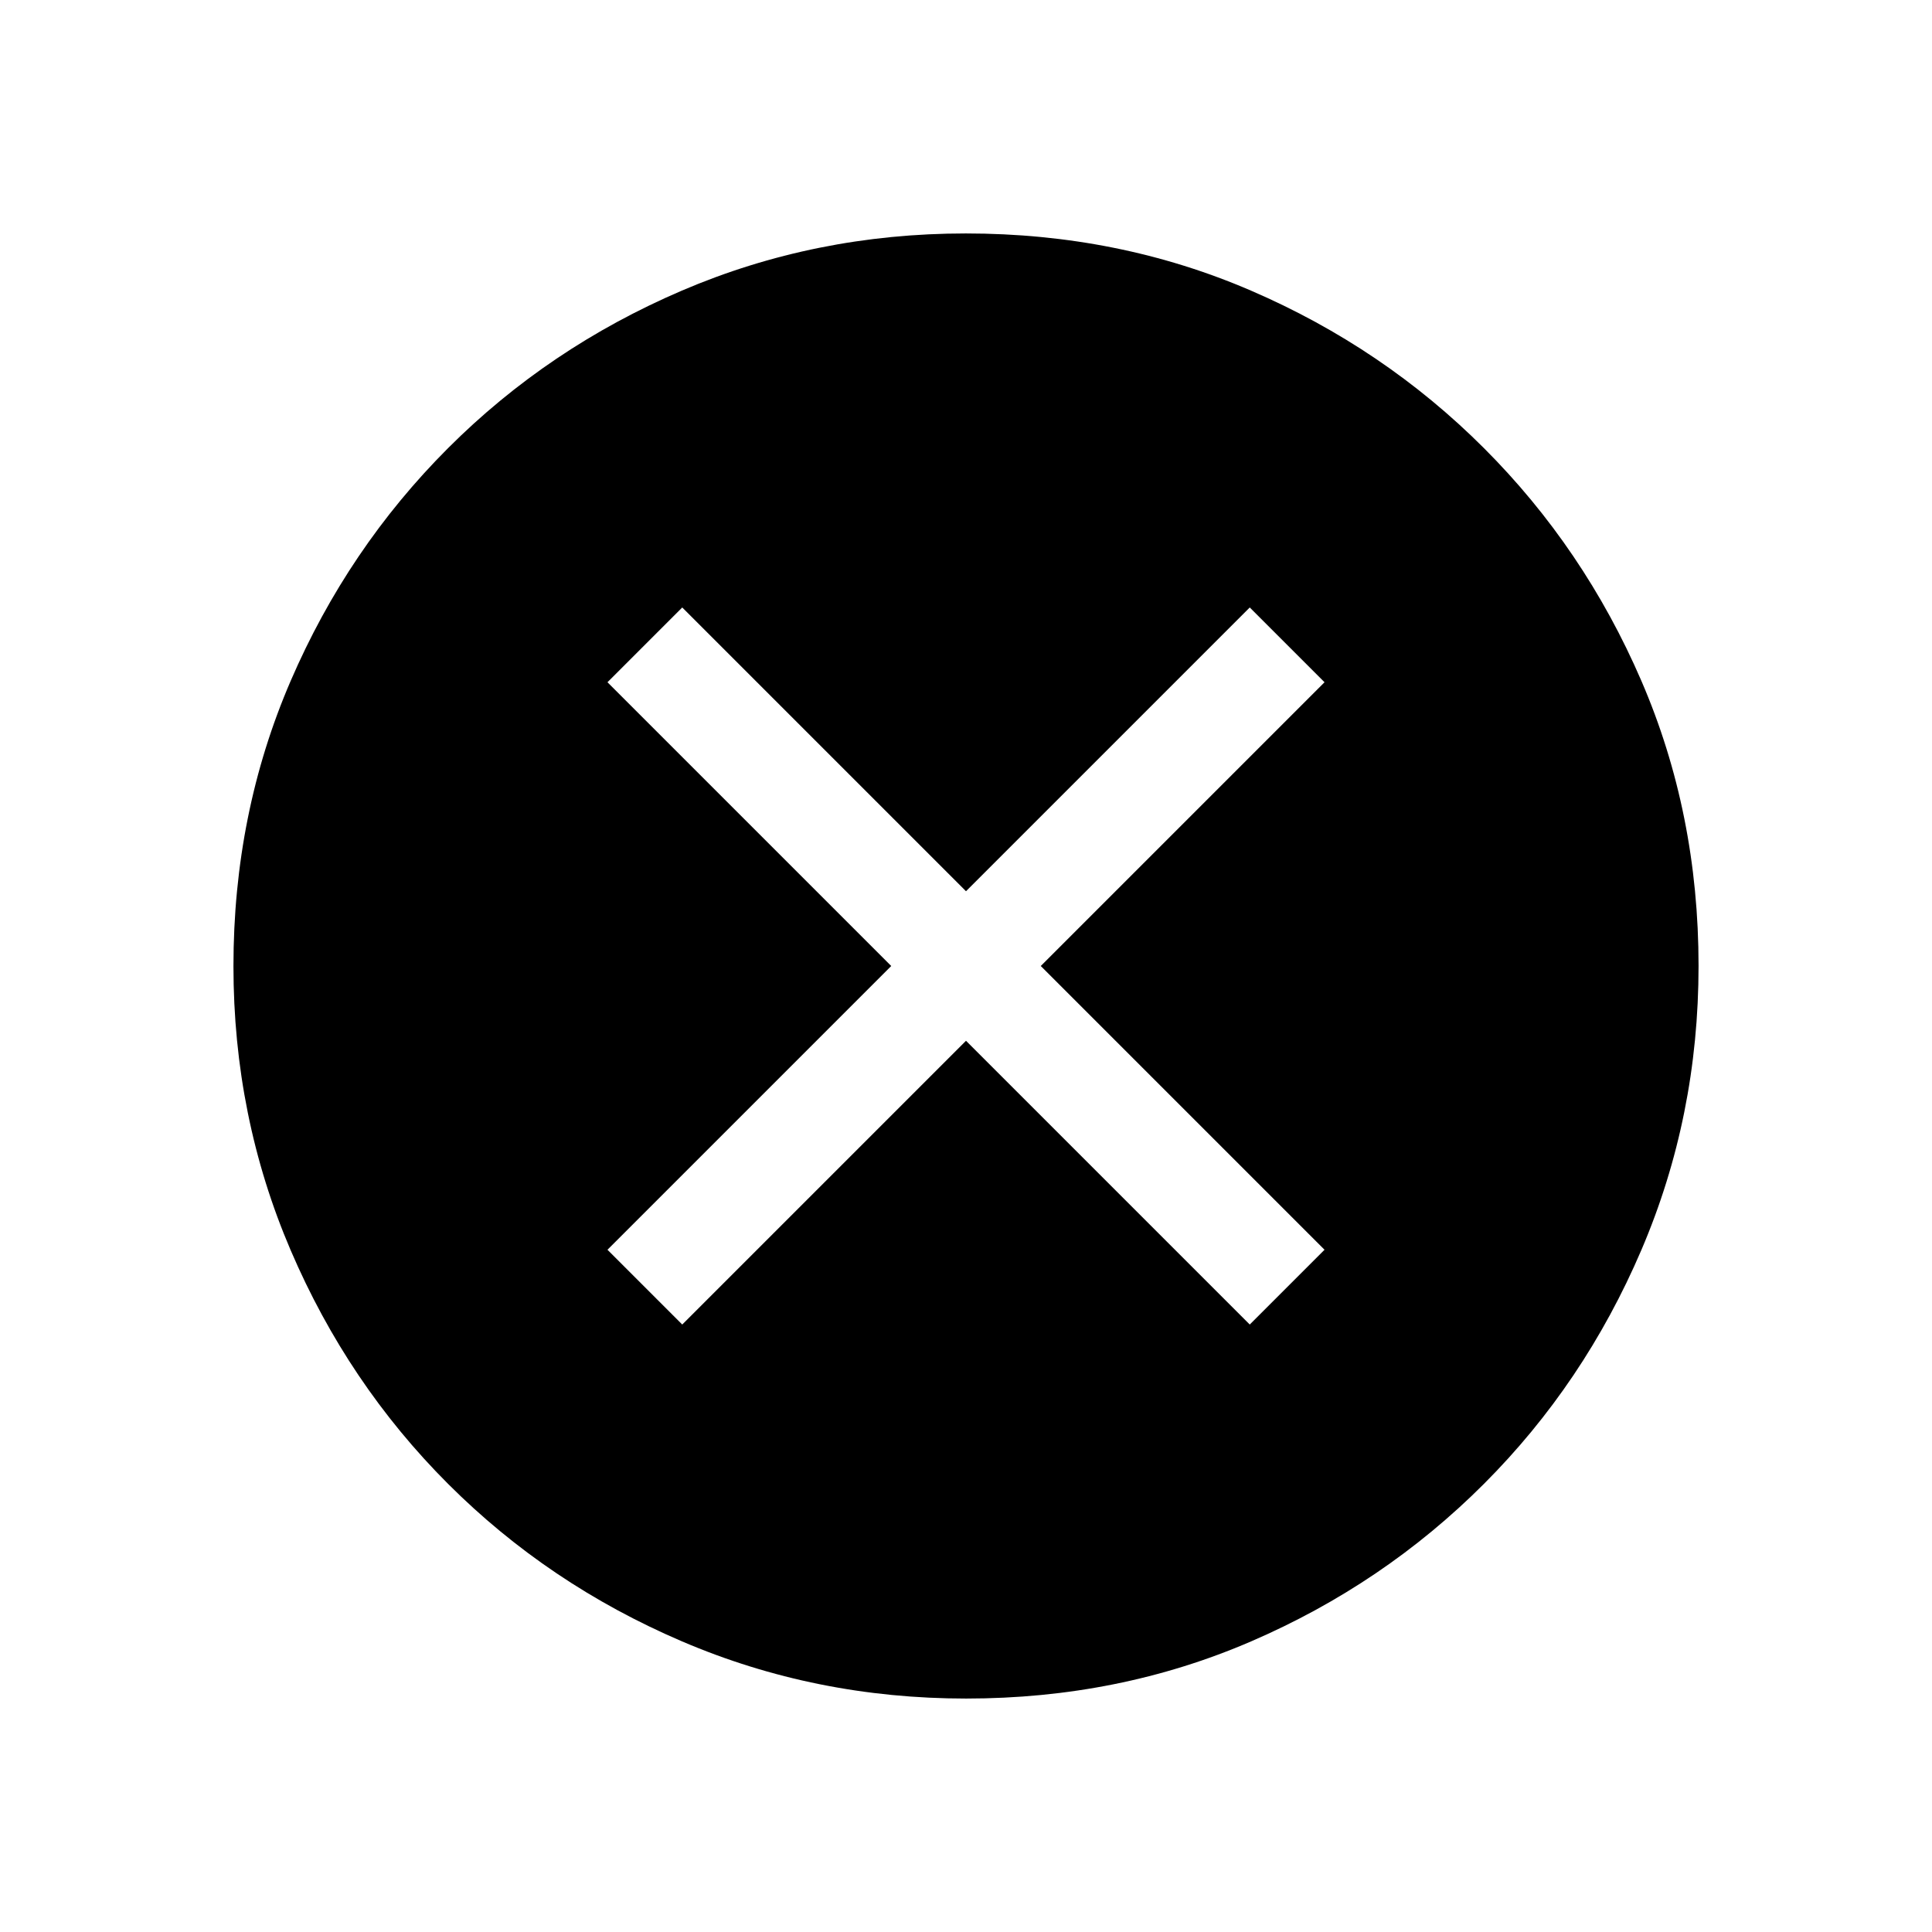 <svg xmlns="http://www.w3.org/2000/svg" height="20" viewBox="0 -960 960 960" width="20"><path d="m339-301.85 141-141 141 141L658.15-339l-141-141 141-141L621-658.15l-141 141-141-141L301.85-621l141 141-141 141L339-301.85ZM480.07-116q-74.84 0-141.21-28.42t-116.18-78.21q-49.81-49.79-78.25-116.13Q116-405.1 116-479.93q0-75.84 28.42-141.71t78.21-115.68q49.79-49.81 116.13-78.25Q405.1-844 479.93-844q75.84 0 141.71 28.42t115.68 78.21q49.81 49.79 78.25 115.63Q844-555.9 844-480.07q0 74.84-28.42 141.21t-78.21 116.18q-49.79 49.81-115.63 78.25Q555.9-116 480.07-116Z"/></svg>